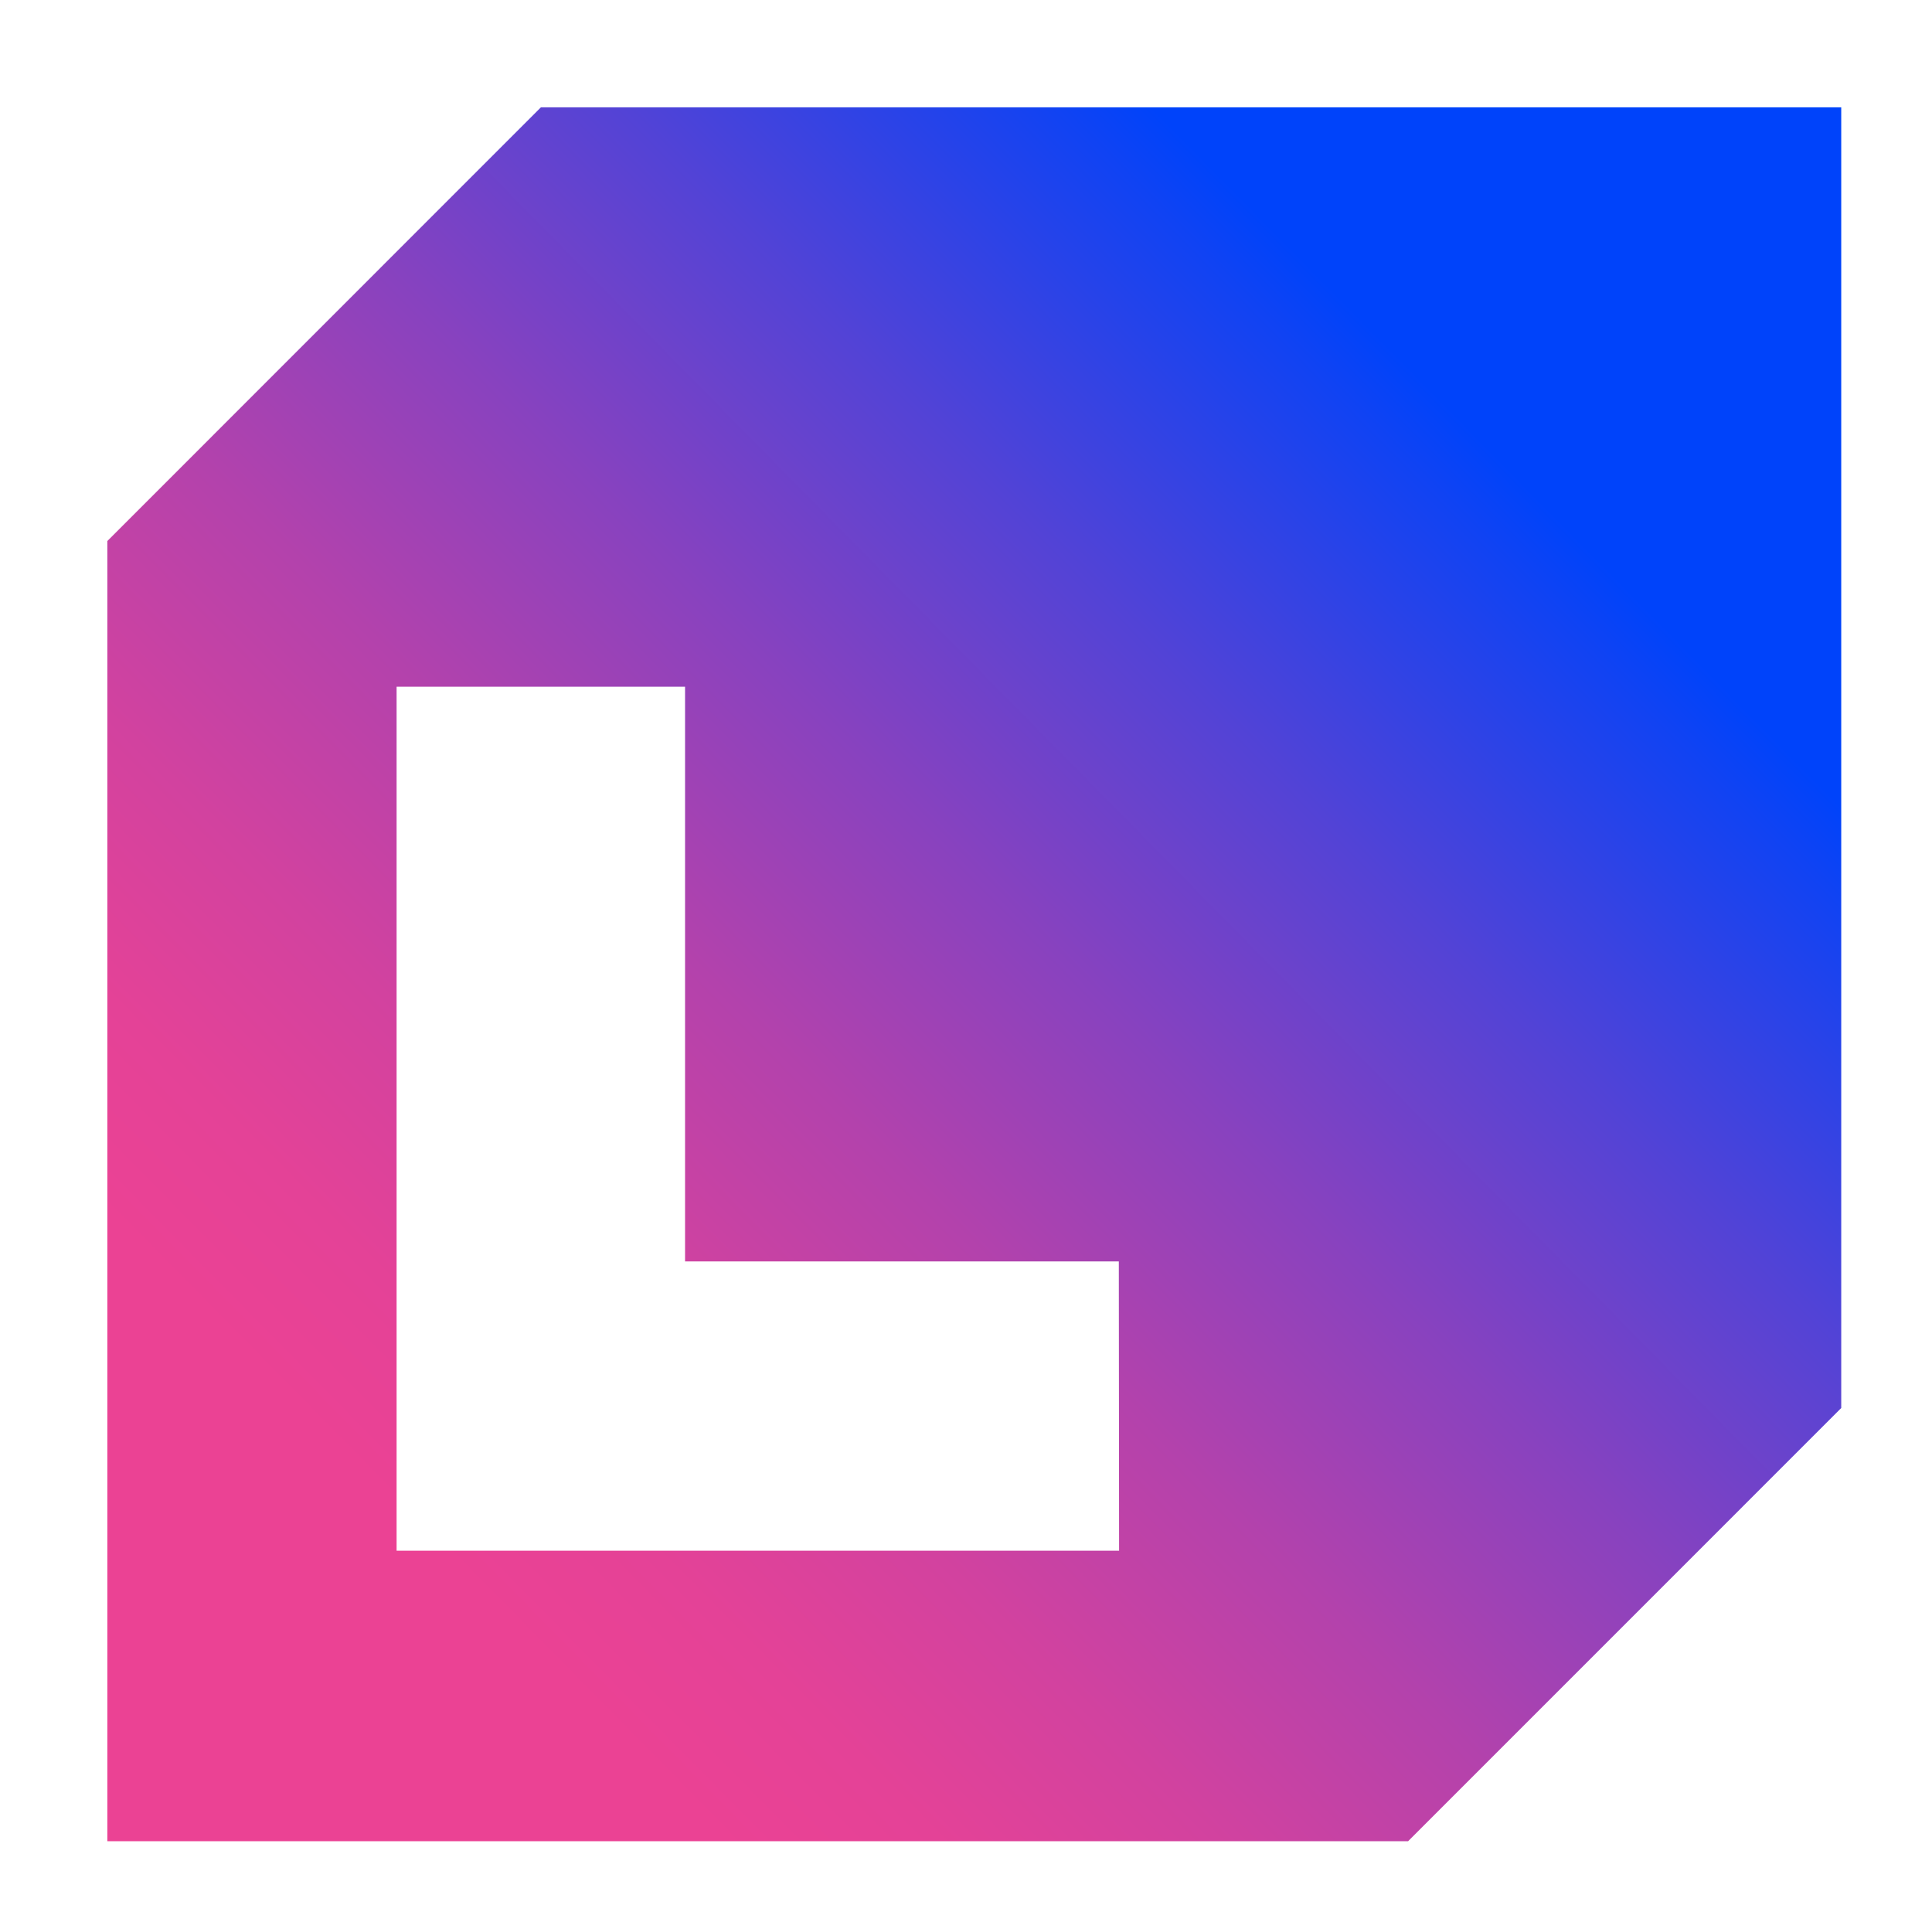 <svg xmlns="http://www.w3.org/2000/svg" width="288" height="288" data-name="Layer 1"><defs><linearGradient id="a" x1=".017" x2=".917" y1=".976" y2=".089"><stop offset=".18" stop-color="#eb4294"/><stop offset=".25" stop-color="#e44297"/><stop offset=".34" stop-color="#d2429f"/><stop offset=".45" stop-color="#b342ac"/><stop offset=".57" stop-color="#8842bf"/><stop offset=".7" stop-color="#5243d6"/><stop offset=".84" stop-color="#1043f3"/><stop offset=".87" stop-color="#0043fa"/><stop offset="1" stop-color="#0043fa"/></linearGradient></defs><path fill="url(#a)" d="M80.63 16 16 80.65v193.82h193.9l64.57-64.58V16H80.63zm86.19 215.16H59.12V102.37h43v85.67h64.66l.04 43.12z" class="cls-2"/></svg>